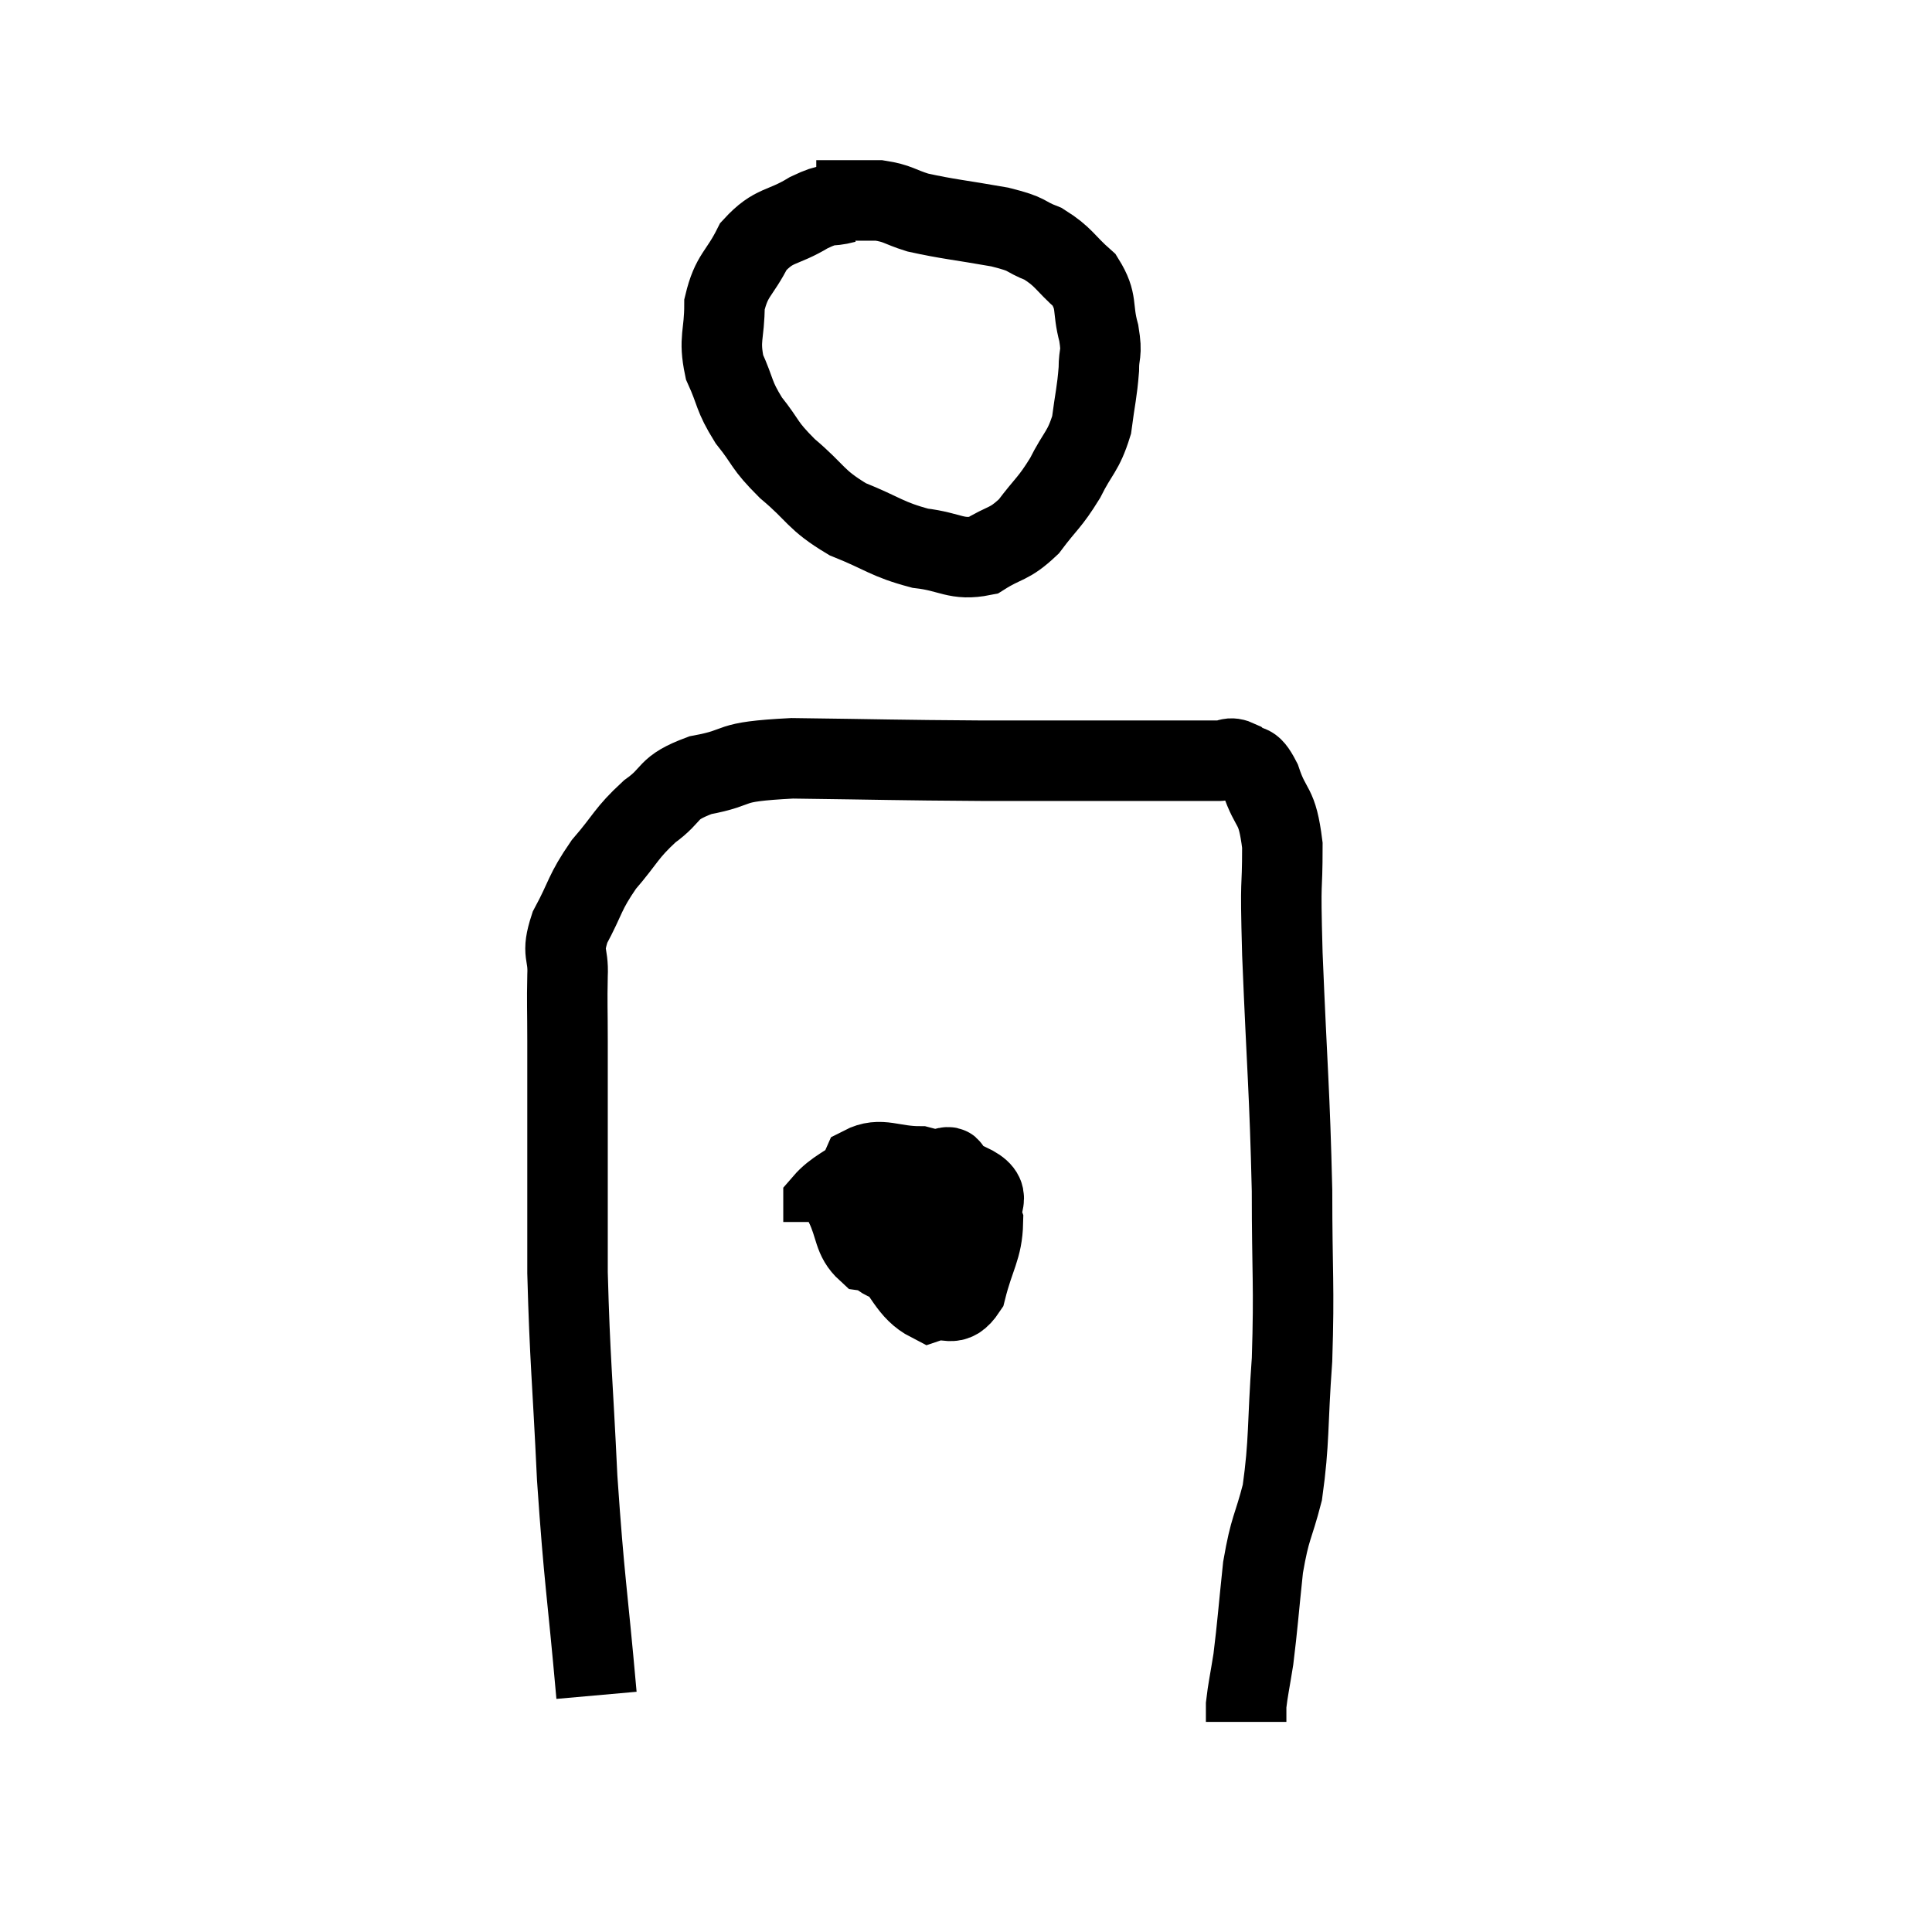 <svg width="48" height="48" viewBox="0 0 48 48" xmlns="http://www.w3.org/2000/svg"><path d="M 21 5.04 C 20.55 5.16, 20.67 5.01, 20.1 5.28 C 19.41 5.7, 19.245 5.55, 18.72 6.12 C 18.36 6.84, 18.18 6.81, 18 7.56 C 18 8.34, 17.85 8.4, 18 9.12 C 18.3 9.78, 18.21 9.81, 18.6 10.44 C 19.08 11.04, 18.945 11.025, 19.56 11.64 C 20.31 12.27, 20.235 12.405, 21.06 12.9 C 21.96 13.26, 22.02 13.395, 22.86 13.62 C 23.64 13.71, 23.745 13.935, 24.42 13.8 C 24.99 13.44, 25.05 13.56, 25.56 13.08 C 26.01 12.48, 26.07 12.51, 26.46 11.88 C 26.79 11.22, 26.91 11.235, 27.12 10.56 C 27.21 9.87, 27.255 9.75, 27.3 9.18 C 27.3 8.73, 27.39 8.835, 27.3 8.28 C 27.12 7.62, 27.285 7.515, 26.94 6.96 C 26.43 6.51, 26.445 6.39, 25.92 6.06 C 25.38 5.85, 25.62 5.835, 24.84 5.64 C 23.82 5.46, 23.55 5.445, 22.8 5.28 C 22.32 5.13, 22.32 5.055, 21.84 4.98 C 21.36 4.98, 21.195 4.98, 20.88 4.98 C 20.73 4.98, 20.73 4.98, 20.58 4.98 L 20.28 4.98" fill="none" stroke="black" stroke-width="2"></path><path d="M 14.82 42.12 C 14.58 39.42, 14.52 39.345, 14.34 36.72 C 14.22 34.17, 14.16 33.825, 14.1 31.62 C 14.1 29.76, 14.1 29.34, 14.1 27.9 C 14.1 26.88, 14.1 26.775, 14.1 25.86 C 14.1 25.05, 14.085 24.945, 14.1 24.24 C 14.13 23.64, 13.935 23.73, 14.16 23.04 C 14.58 22.26, 14.505 22.2, 15 21.48 C 15.57 20.82, 15.54 20.715, 16.14 20.16 C 16.77 19.71, 16.515 19.59, 17.4 19.26 C 18.54 19.05, 17.925 18.93, 19.68 18.84 C 22.05 18.87, 22.155 18.885, 24.42 18.9 C 26.58 18.9, 27.27 18.9, 28.74 18.9 C 29.52 18.9, 29.79 18.9, 30.3 18.9 C 30.54 18.9, 30.525 18.78, 30.78 18.9 C 31.05 19.14, 31.05 18.855, 31.32 19.38 C 31.59 20.19, 31.725 19.92, 31.86 21 C 31.86 22.35, 31.8 21.555, 31.86 23.7 C 31.98 26.64, 32.04 27.06, 32.1 29.58 C 32.1 31.68, 32.16 31.905, 32.1 33.78 C 31.98 35.43, 32.04 35.79, 31.86 37.08 C 31.62 38.01, 31.56 37.905, 31.38 38.94 C 31.26 40.08, 31.245 40.365, 31.14 41.22 C 31.05 41.79, 31.005 41.97, 30.96 42.36 C 30.96 42.57, 30.96 42.675, 30.96 42.78 C 30.96 42.78, 30.96 42.78, 30.96 42.78 L 30.96 42.78" fill="none" stroke="black" stroke-width="2"></path><path d="M 23.34 29.16 C 23.04 29.22, 22.89 29.025, 22.74 29.28 C 22.74 29.73, 22.695 29.685, 22.74 30.18 C 22.83 30.72, 22.785 31.02, 22.92 31.26 C 23.1 31.2, 23.115 31.575, 23.28 31.14 C 23.43 30.33, 23.685 30.06, 23.58 29.52 C 23.22 29.25, 23.4 29.115, 22.86 28.98 C 22.14 28.98, 21.885 28.74, 21.42 28.98 C 21.21 29.46, 20.97 29.415, 21 29.94 C 21.27 30.51, 21.195 30.765, 21.54 31.08 C 21.96 31.14, 21.915 31.5, 22.38 31.2 C 22.89 30.54, 23.1 30.36, 23.4 29.88 C 23.49 29.58, 23.58 29.49, 23.58 29.28 C 23.49 29.16, 23.775 28.905, 23.4 29.04 C 22.74 29.43, 22.455 29.34, 22.08 29.82 C 21.99 30.39, 21.645 30.33, 21.9 30.96 C 22.5 31.65, 22.575 32.07, 23.1 32.34 C 23.55 32.19, 23.67 32.535, 24 32.04 C 24.21 31.2, 24.405 31.02, 24.42 30.36 C 24.24 29.88, 24.765 29.73, 24.06 29.4 C 22.83 29.22, 22.5 28.92, 21.6 29.04 C 21.03 29.46, 20.745 29.55, 20.46 29.88 L 20.46 30.36" fill="none" stroke="black" stroke-width="2"></path></svg>